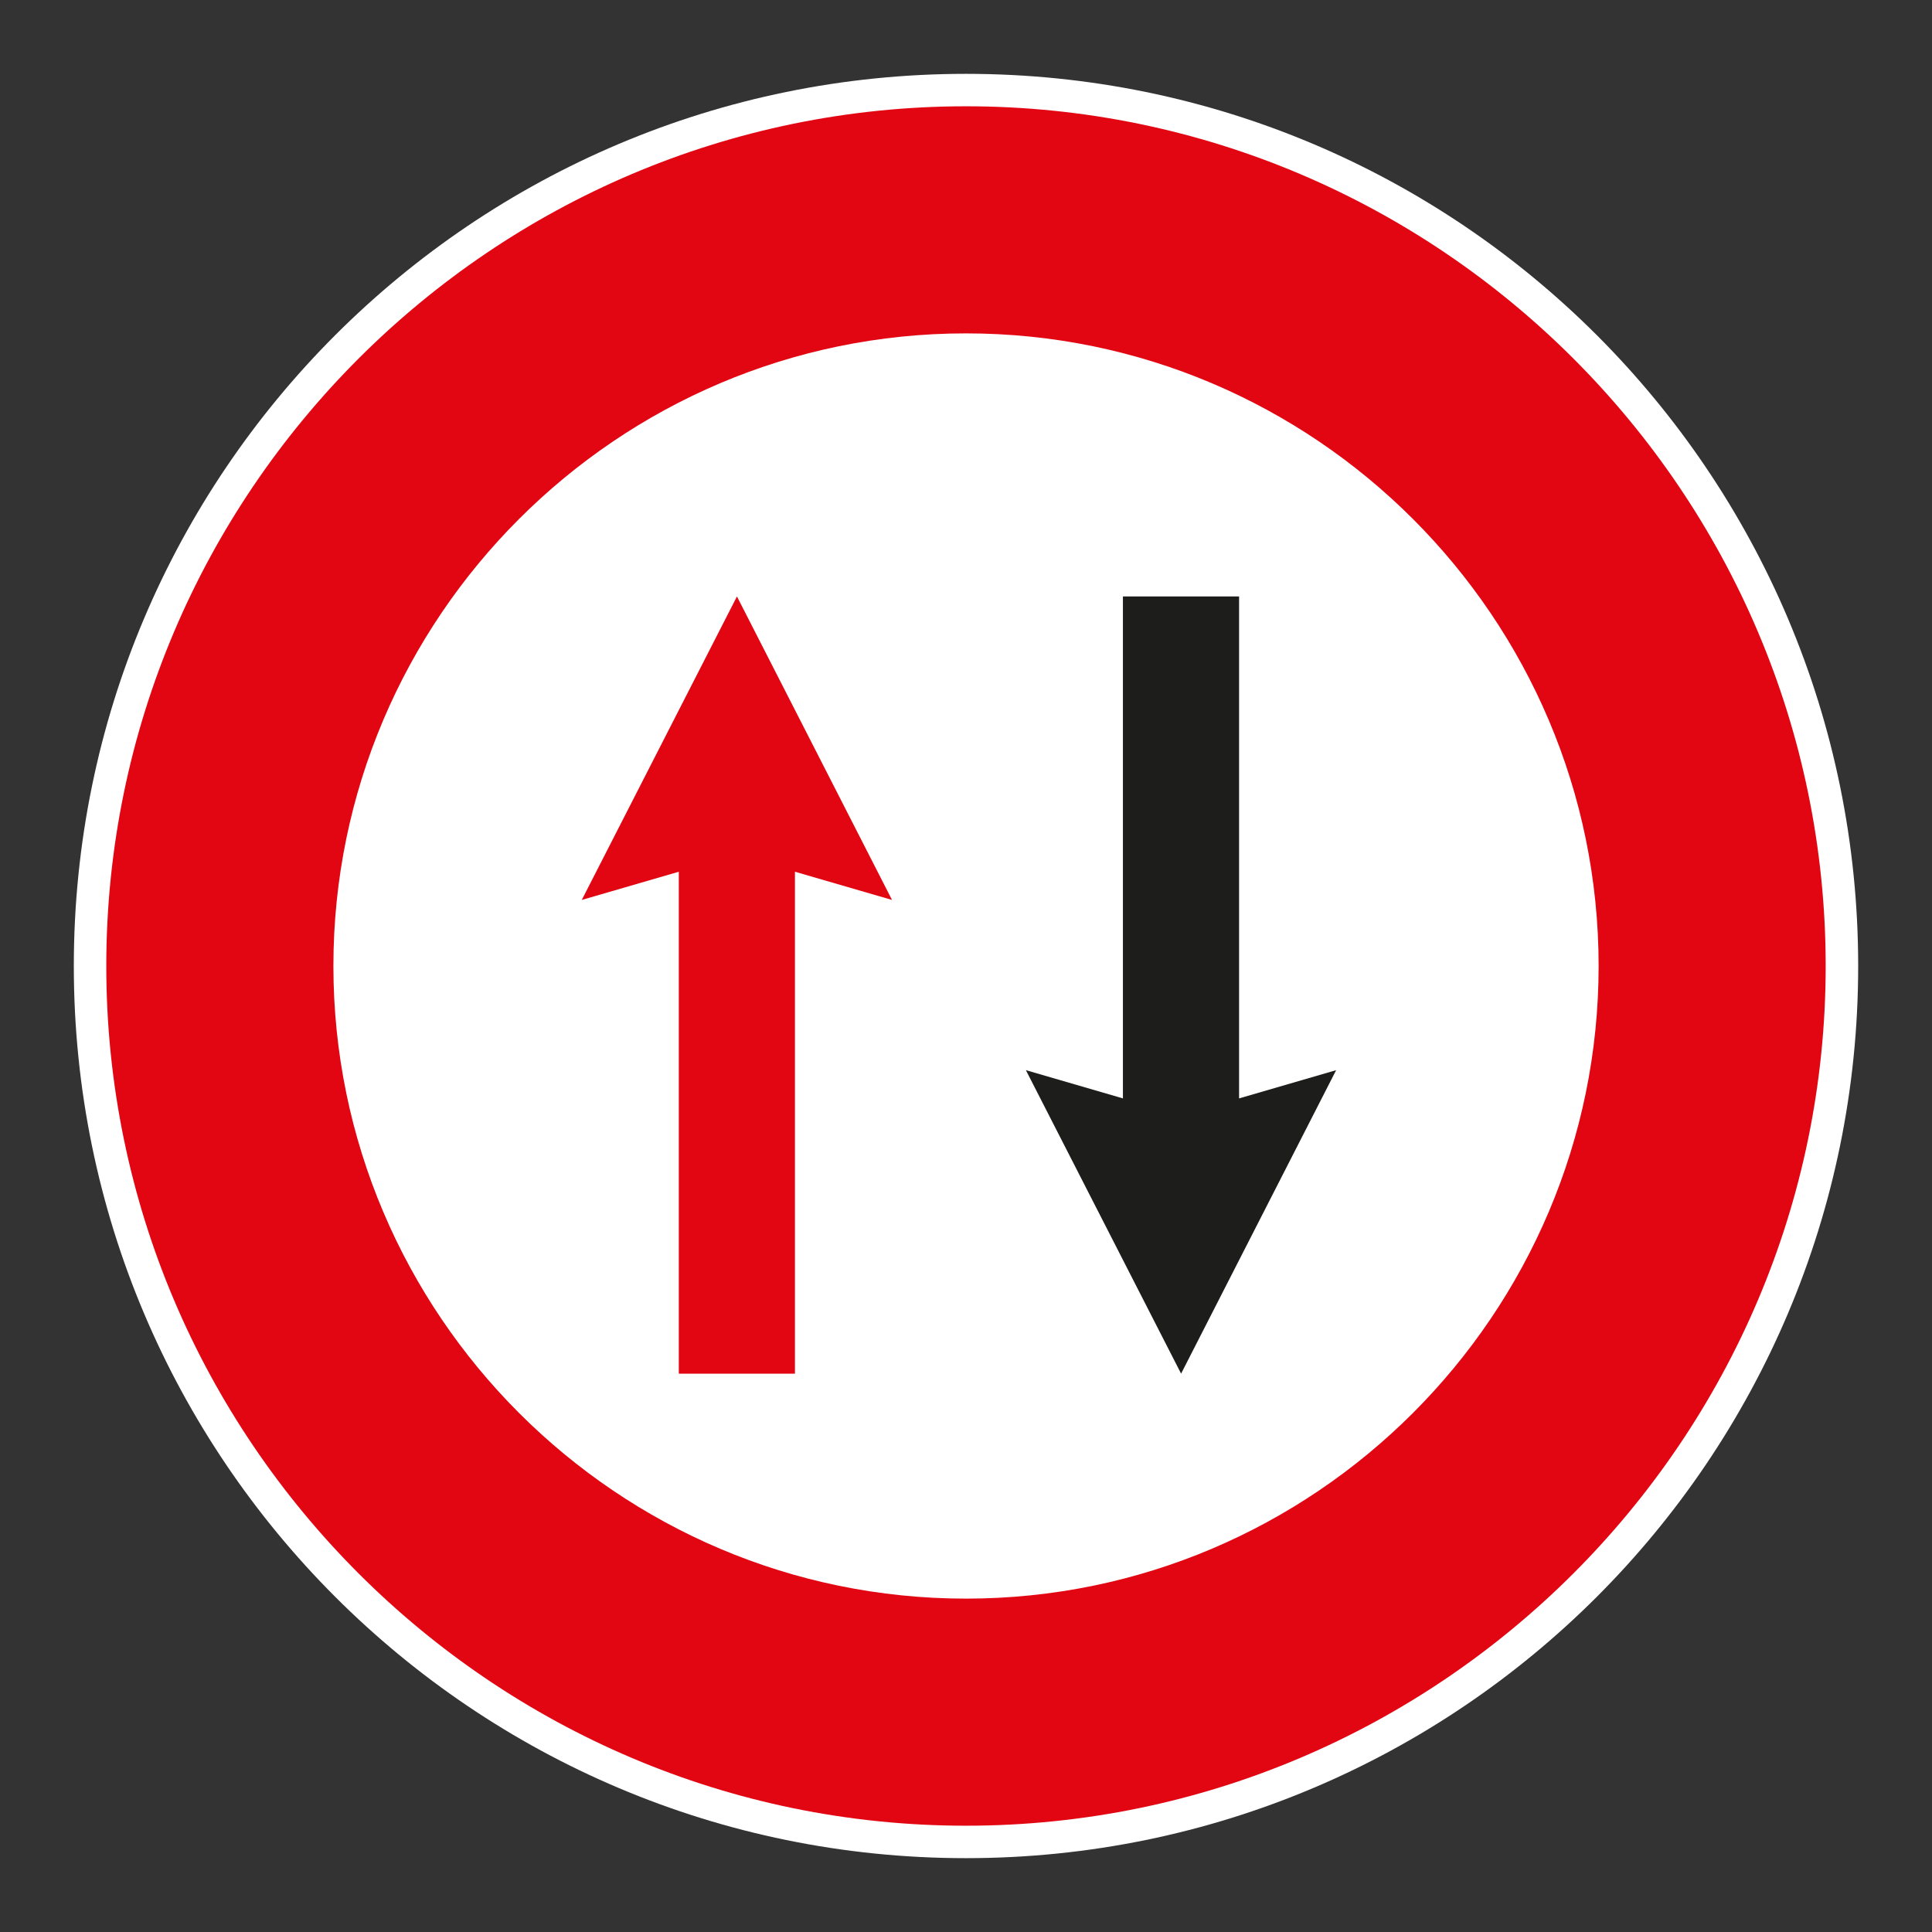 <svg id="Layer_1" data-name="Layer 1" xmlns="http://www.w3.org/2000/svg" viewBox="0 0 720 720"><rect x="0" y="0" width="720" height="720" fill="#333333" stroke="none"/><defs><style>.cls-1{fill:#fff;}.cls-1,.cls-2,.cls-3{fill-rule:evenodd;}.cls-2{fill:#e20613;}.cls-3{fill:#1d1d1b;}</style></defs><path class="cls-1" d="M360,27.52C176.41,27.52,27.51,176.43,27.51,360S176.41,692.48,360,692.48,692.49,543.59,692.49,360,543.59,27.52,360,27.52Z"/><path class="cls-2" d="M360,680.39C183.53,680.39,39.61,536.47,39.61,360S183.53,39.61,360,39.61,680.38,183.53,680.38,360,536.46,680.39,360,680.39Z"/><path class="cls-1" d="M360,595.76c-129.86,0-235.75-105.9-235.75-235.77S230.14,124.24,360,124.24,595.76,230.14,595.76,360,489.85,595.76,360,595.76Z"/><polygon class="cls-2" points="274.64 222.28 332.43 335.38 296.25 324.87 296.25 511.92 252.97 511.92 252.97 324.87 216.81 335.38 274.64 222.28"/><polygon class="cls-3" points="440.16 511.92 497.94 398.82 461.77 409.34 461.77 222.28 418.48 222.28 418.48 409.34 382.32 398.82 440.16 511.92"/></svg>